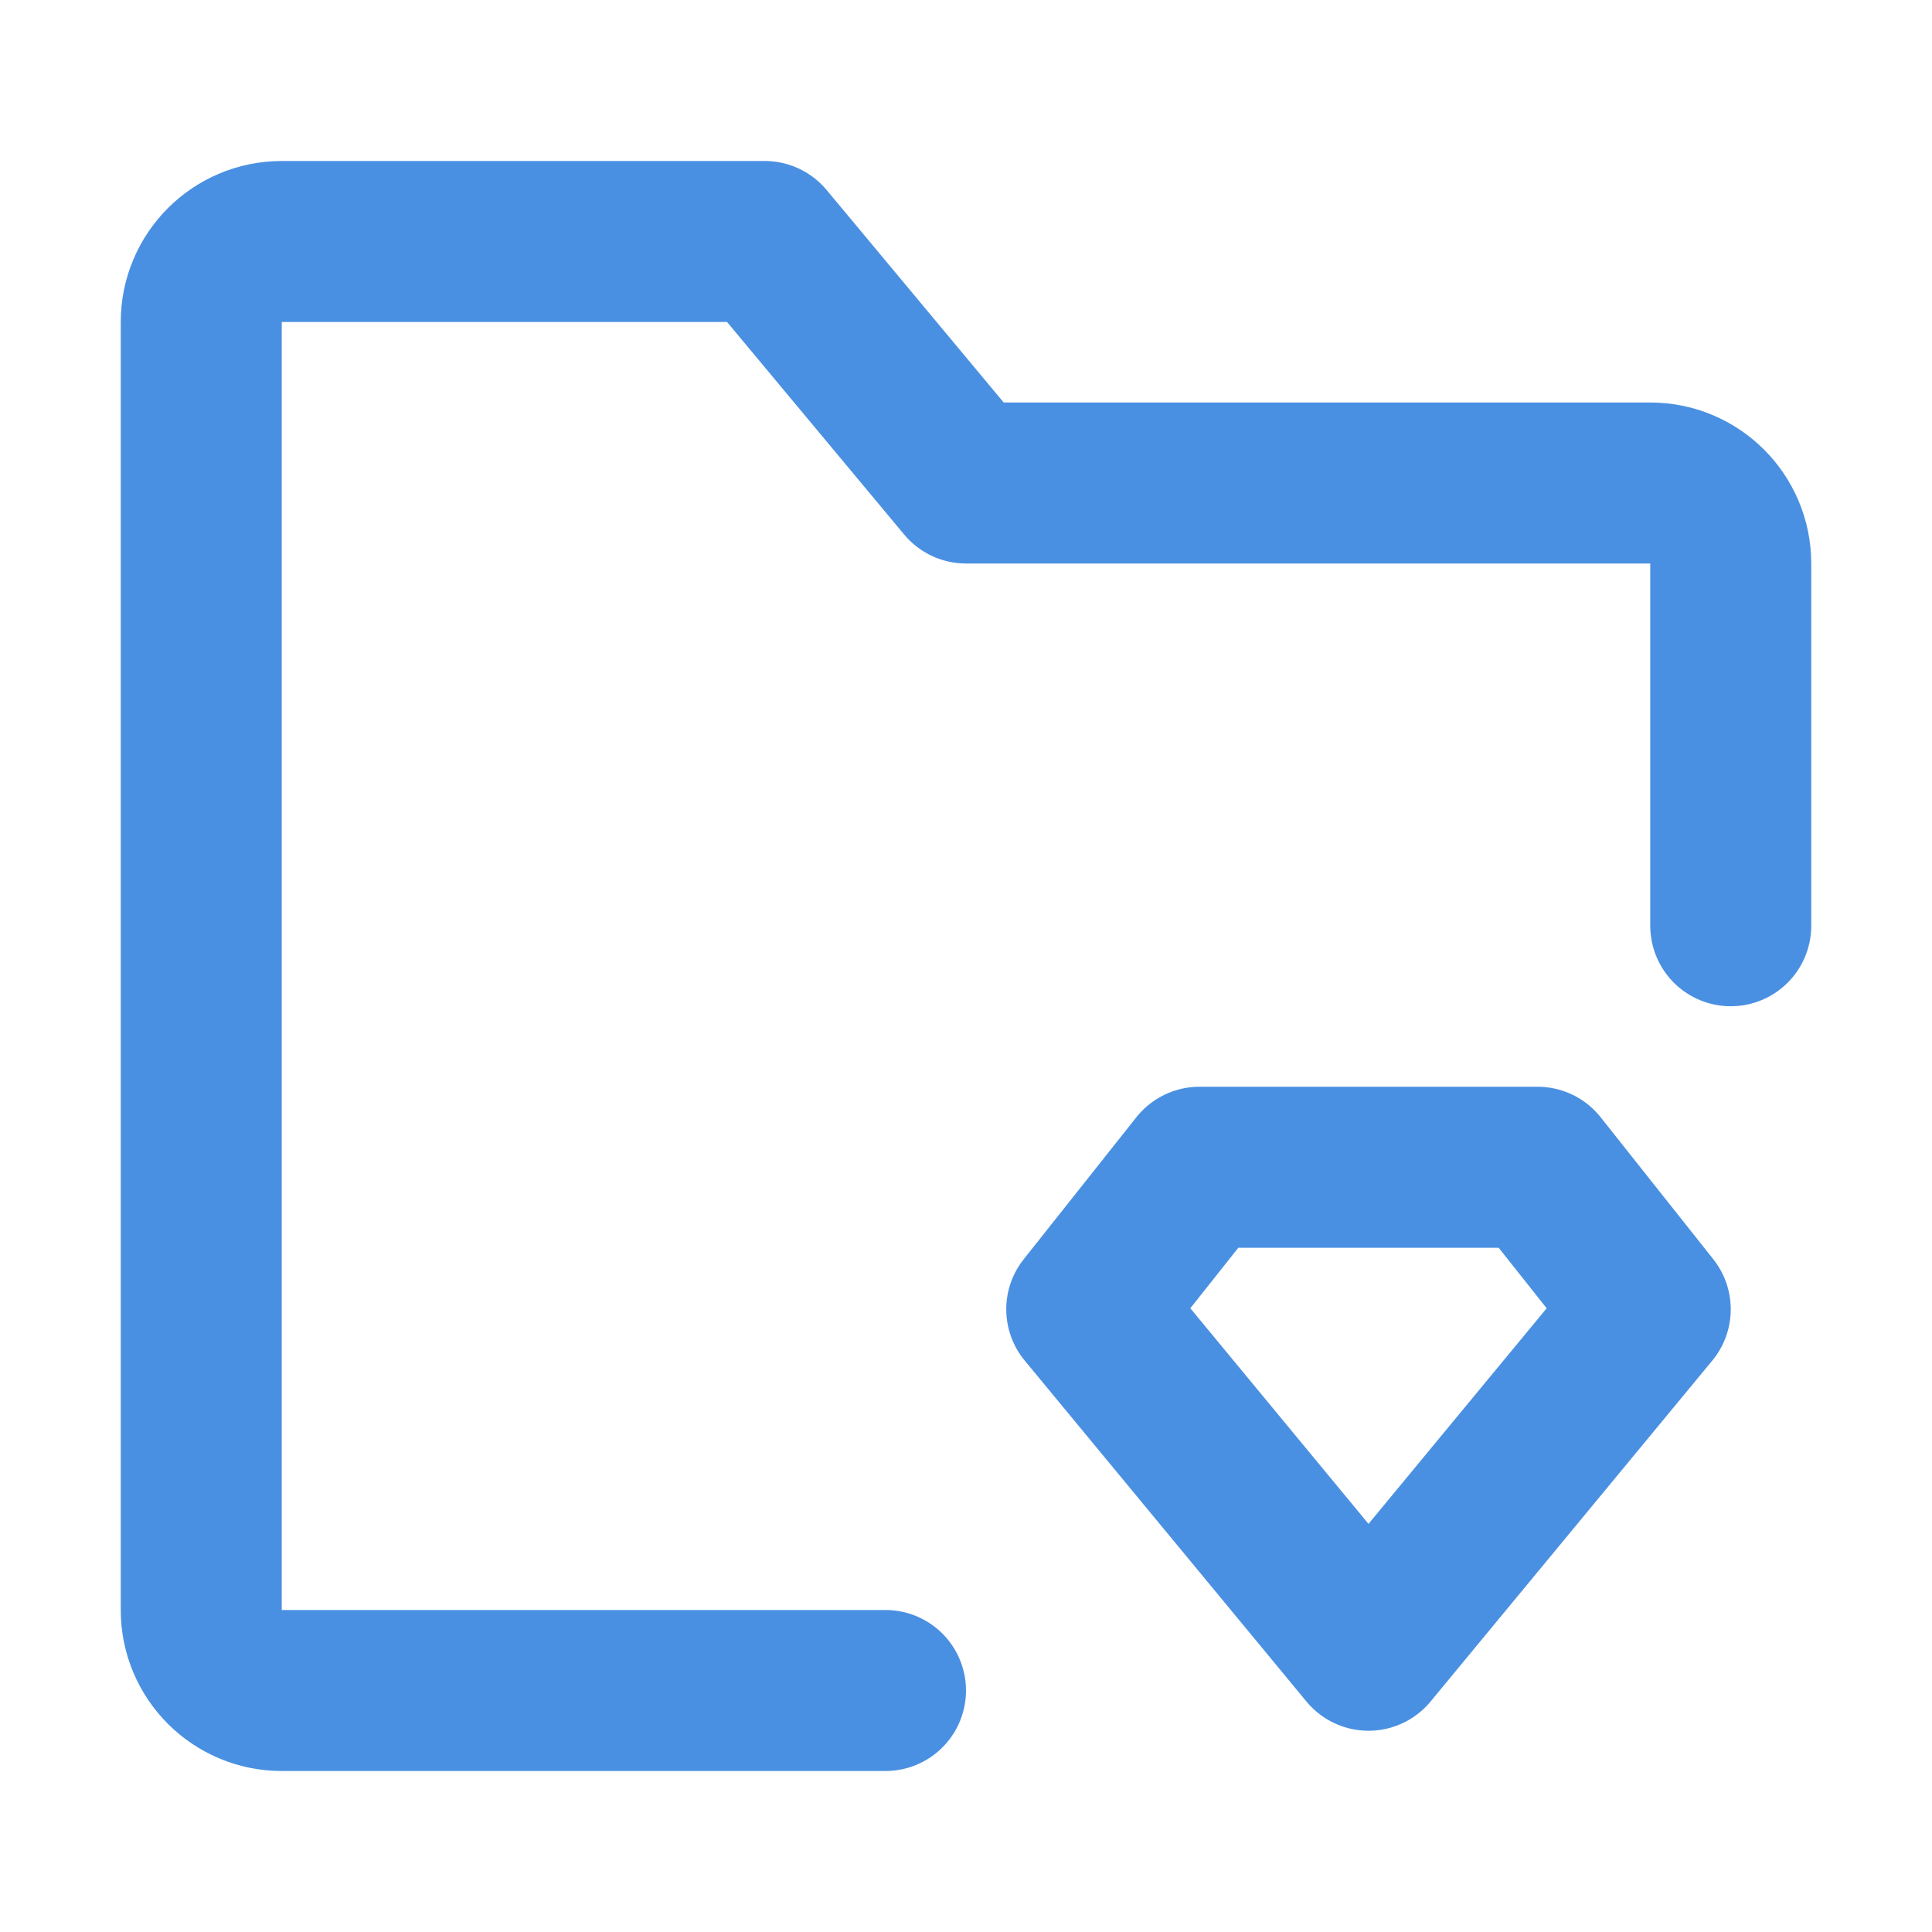 <?xml version="1.0" encoding="UTF-8"?><svg width="21" height="21" viewBox="0 0 48 48" fill="none" xmlns="http://www.w3.org/2000/svg"><path d="M43 23V14C43 12.895 42.105 12 41 12H24L19 6H7C5.895 6 5 6.895 5 8V40C5 41.105 5.895 42 7 42H22" stroke="#4a90e2" stroke-width="4" stroke-linecap="round" stroke-linejoin="round"/><path d="M29.8 29H38.2L41 32.529L34 41L27 32.529L29.8 29Z" fill="none" stroke="#4a90e2" stroke-width="4" stroke-linecap="round" stroke-linejoin="round"/></svg>